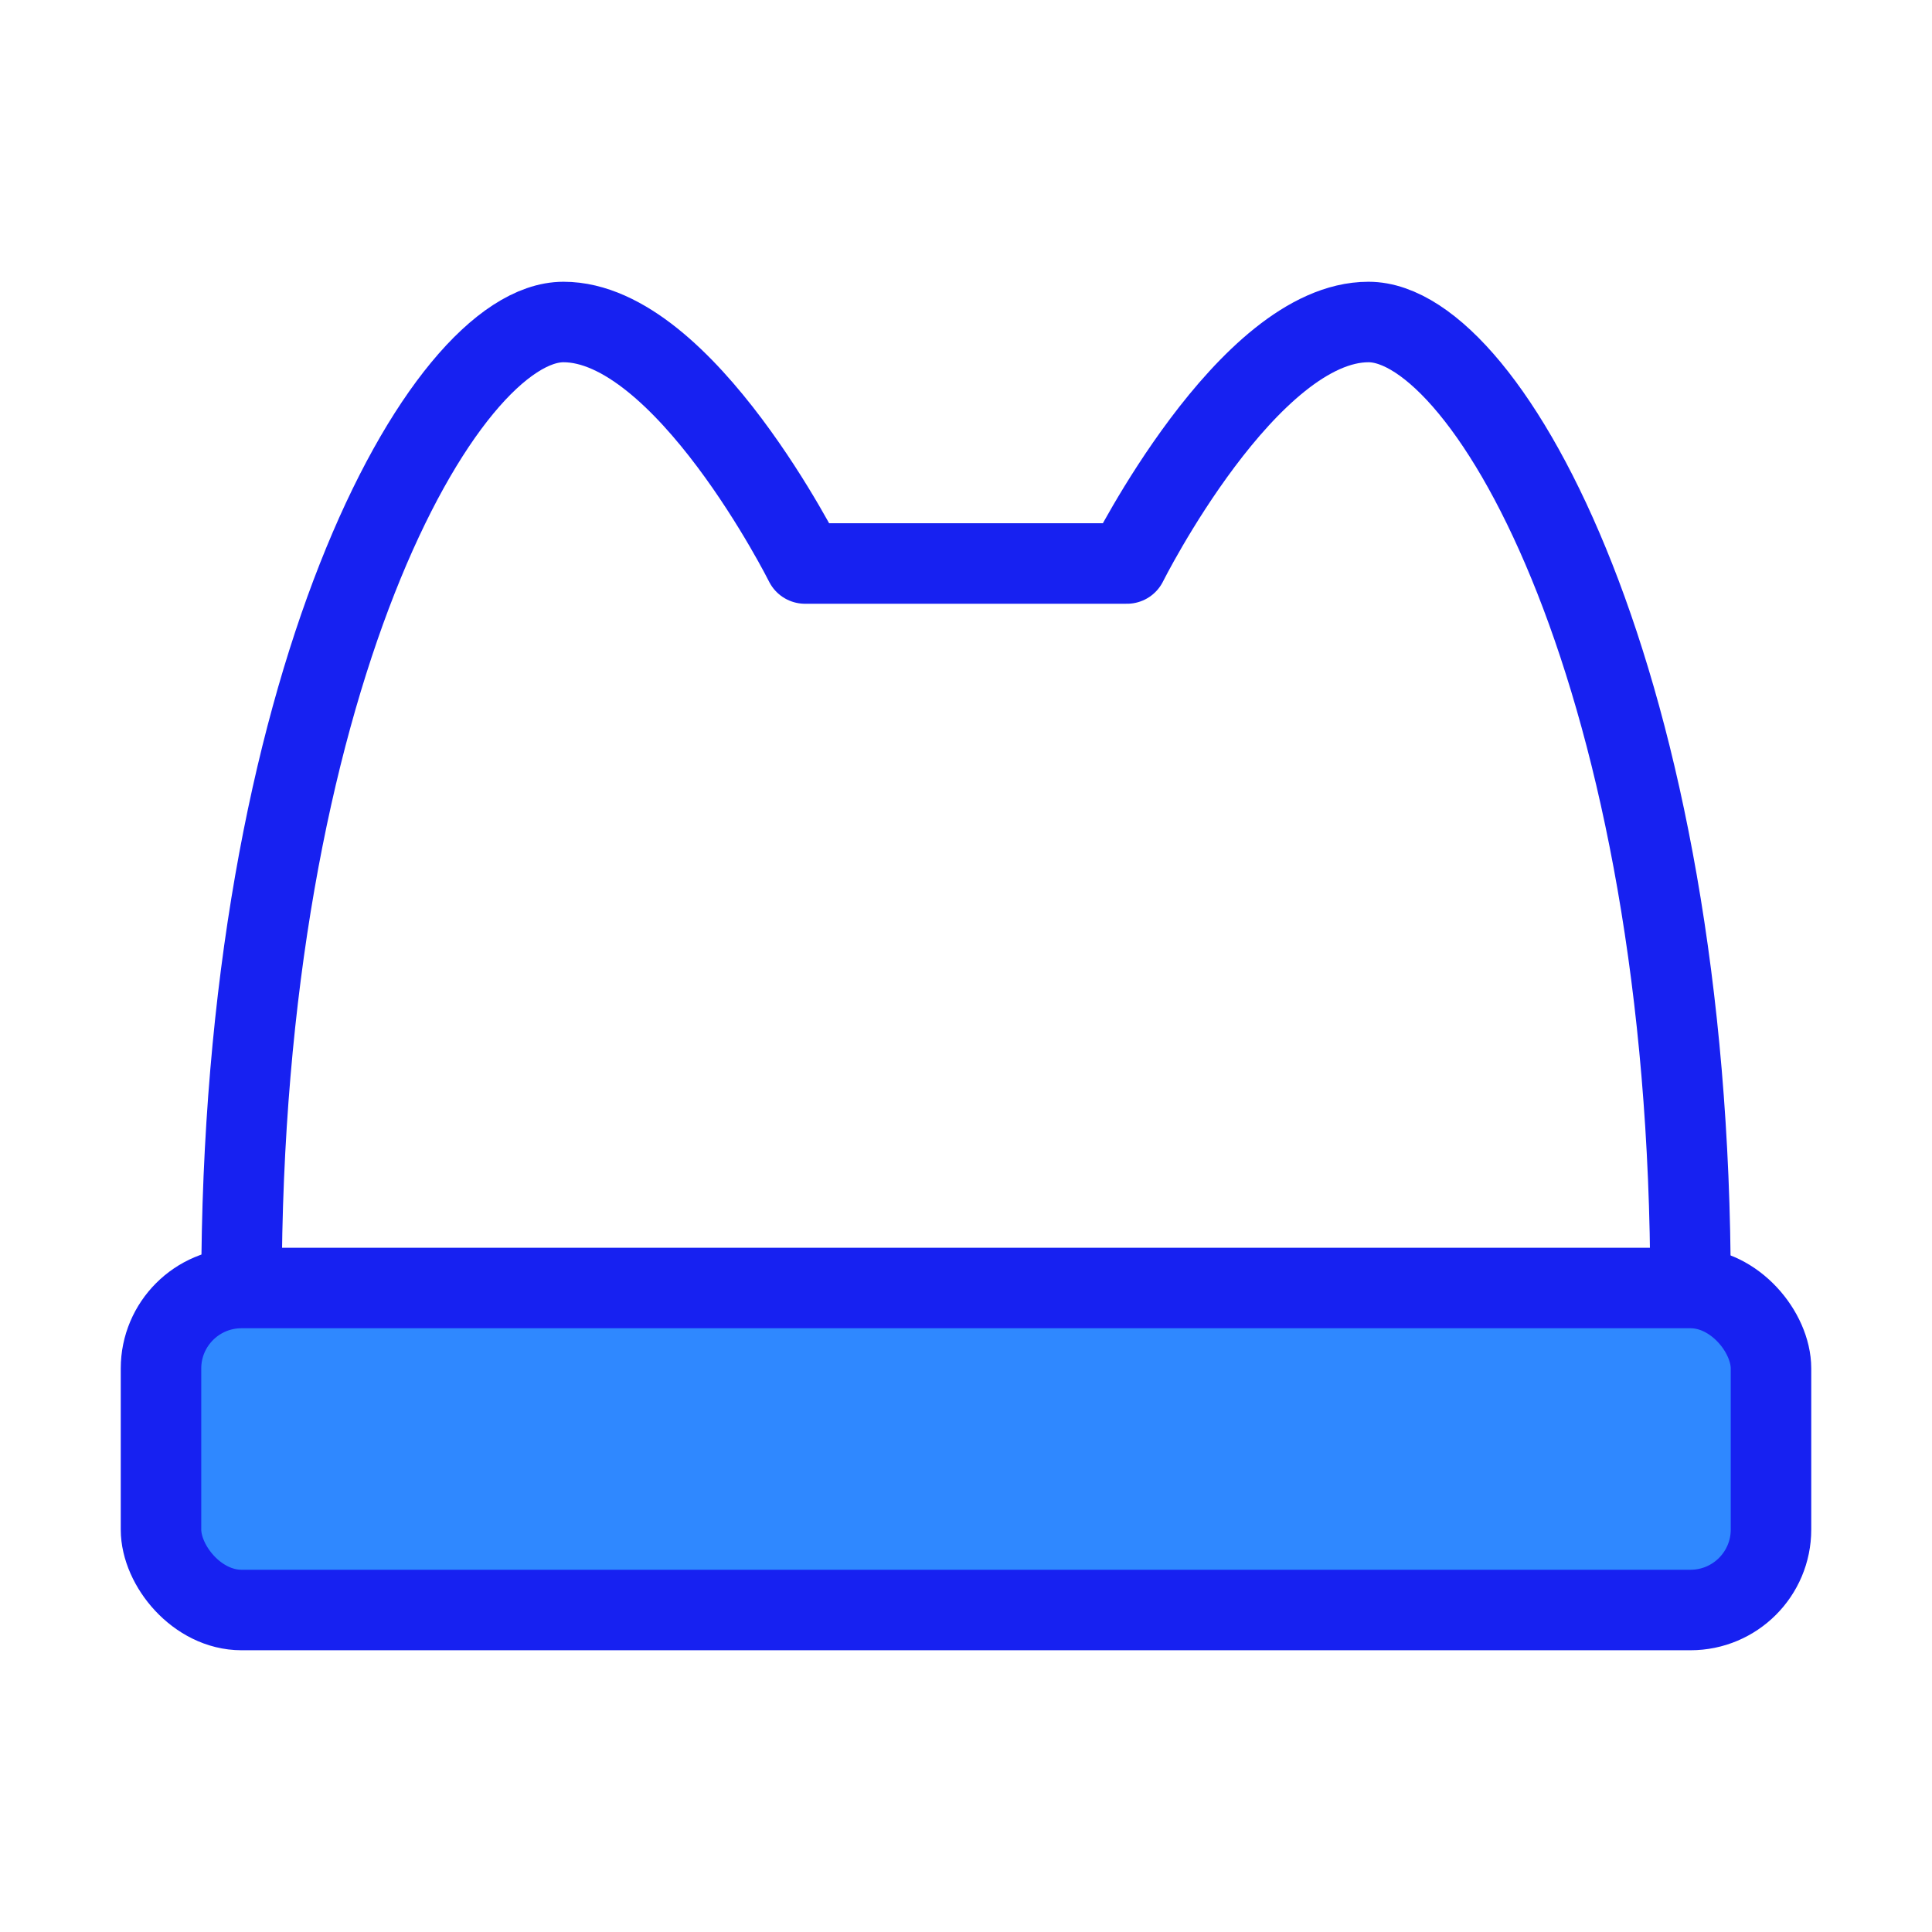 <?xml version="1.0" encoding="UTF-8"?><svg width="24" height="24" viewBox="0 0 48 48" fill="none" xmlns="http://www.w3.org/2000/svg"><path d="M6 32C6 17 11 8 14 8C17 8 20 14 20 14H28C28 14 31 8 34 8C37 8 42 17 42 32" stroke="#1721F1" stroke-width="2" stroke-linecap="round" stroke-linejoin="round"/><rect x="4" y="32" width="40" height="8" rx="2" fill="#2F88FF" stroke="#1721F1" stroke-width="2" stroke-linecap="round" stroke-linejoin="round"/></svg>
